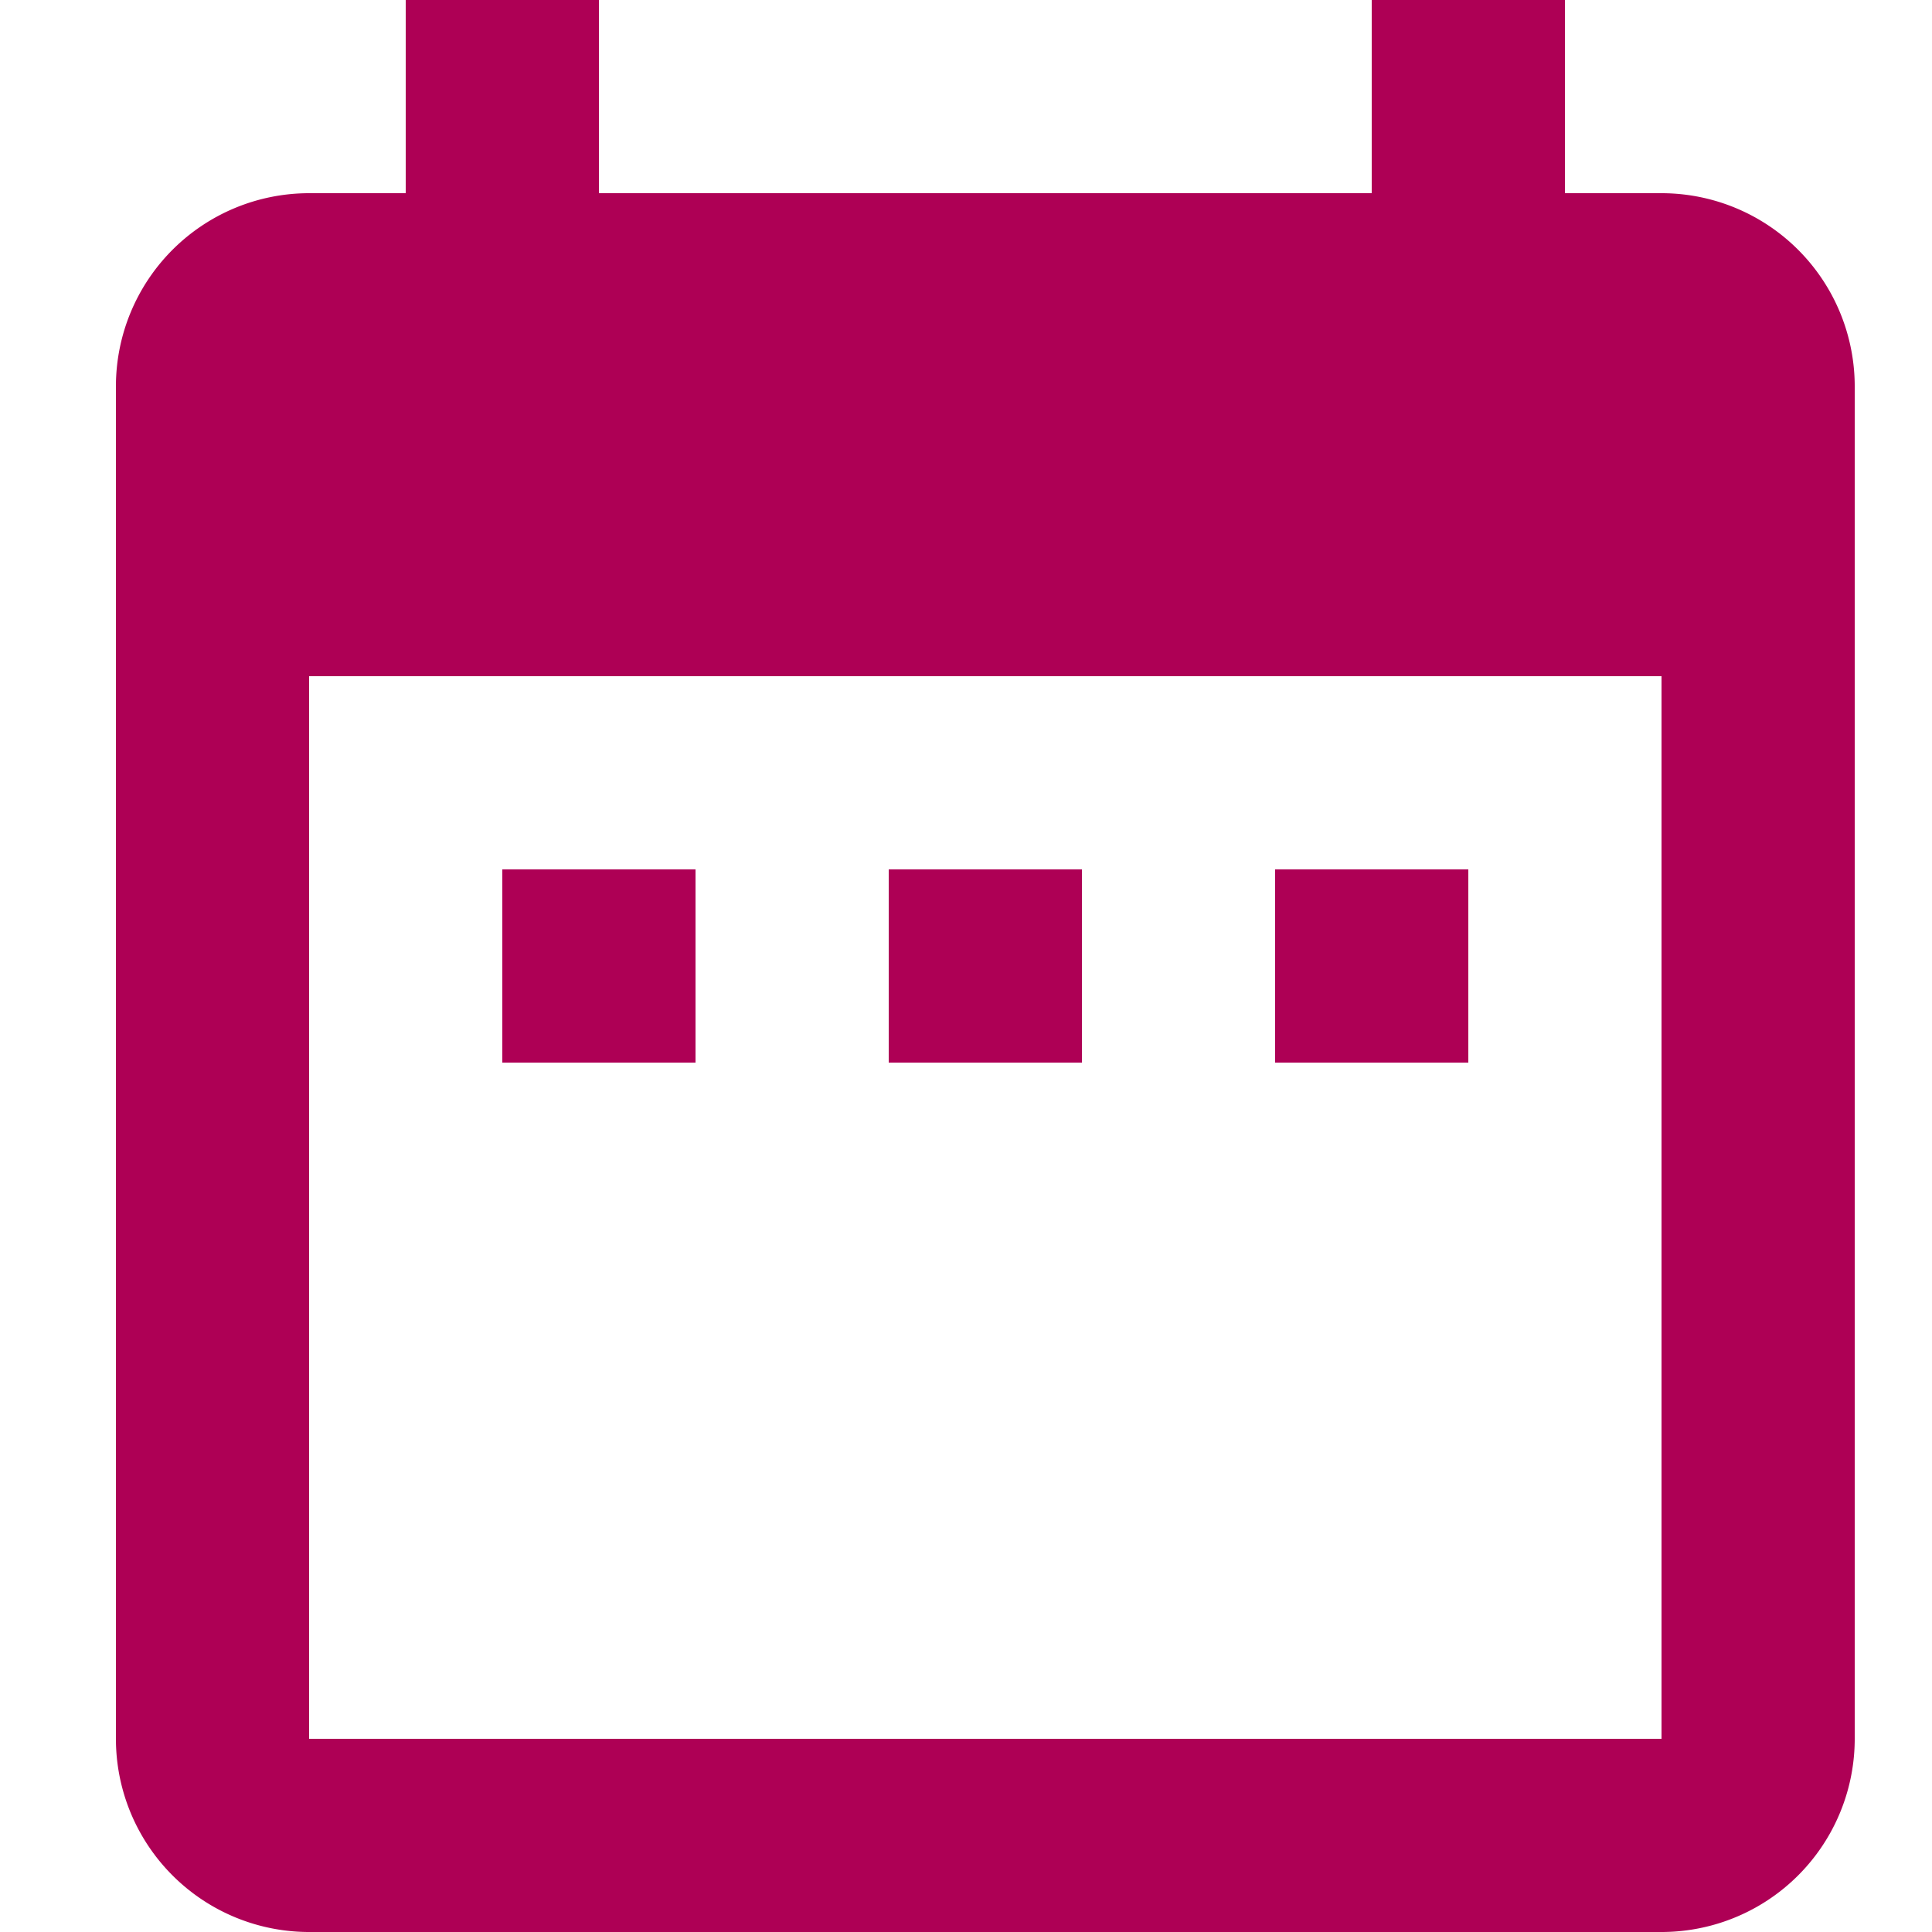 <svg id="Layer_1" data-name="Layer 1" xmlns="http://www.w3.org/2000/svg" viewBox="0 0 20 20"><defs><style>.cls-1{fill:#ae0055;}</style></defs><title>icons magenta</title><path class="cls-1" d="M7.2,9h-2v2h2Zm4,0h-2v2h2Zm4,0h-2v2h2Zm2-7h-1V0h-2V2h-8V0h-2V2h-1a2,2,0,0,0-2,2V18a2,2,0,0,0,2,2h14a2,2,0,0,0,2-2V4A2,2,0,0,0,17.2,2Zm0,16H3.2V7h14Z"/></svg>